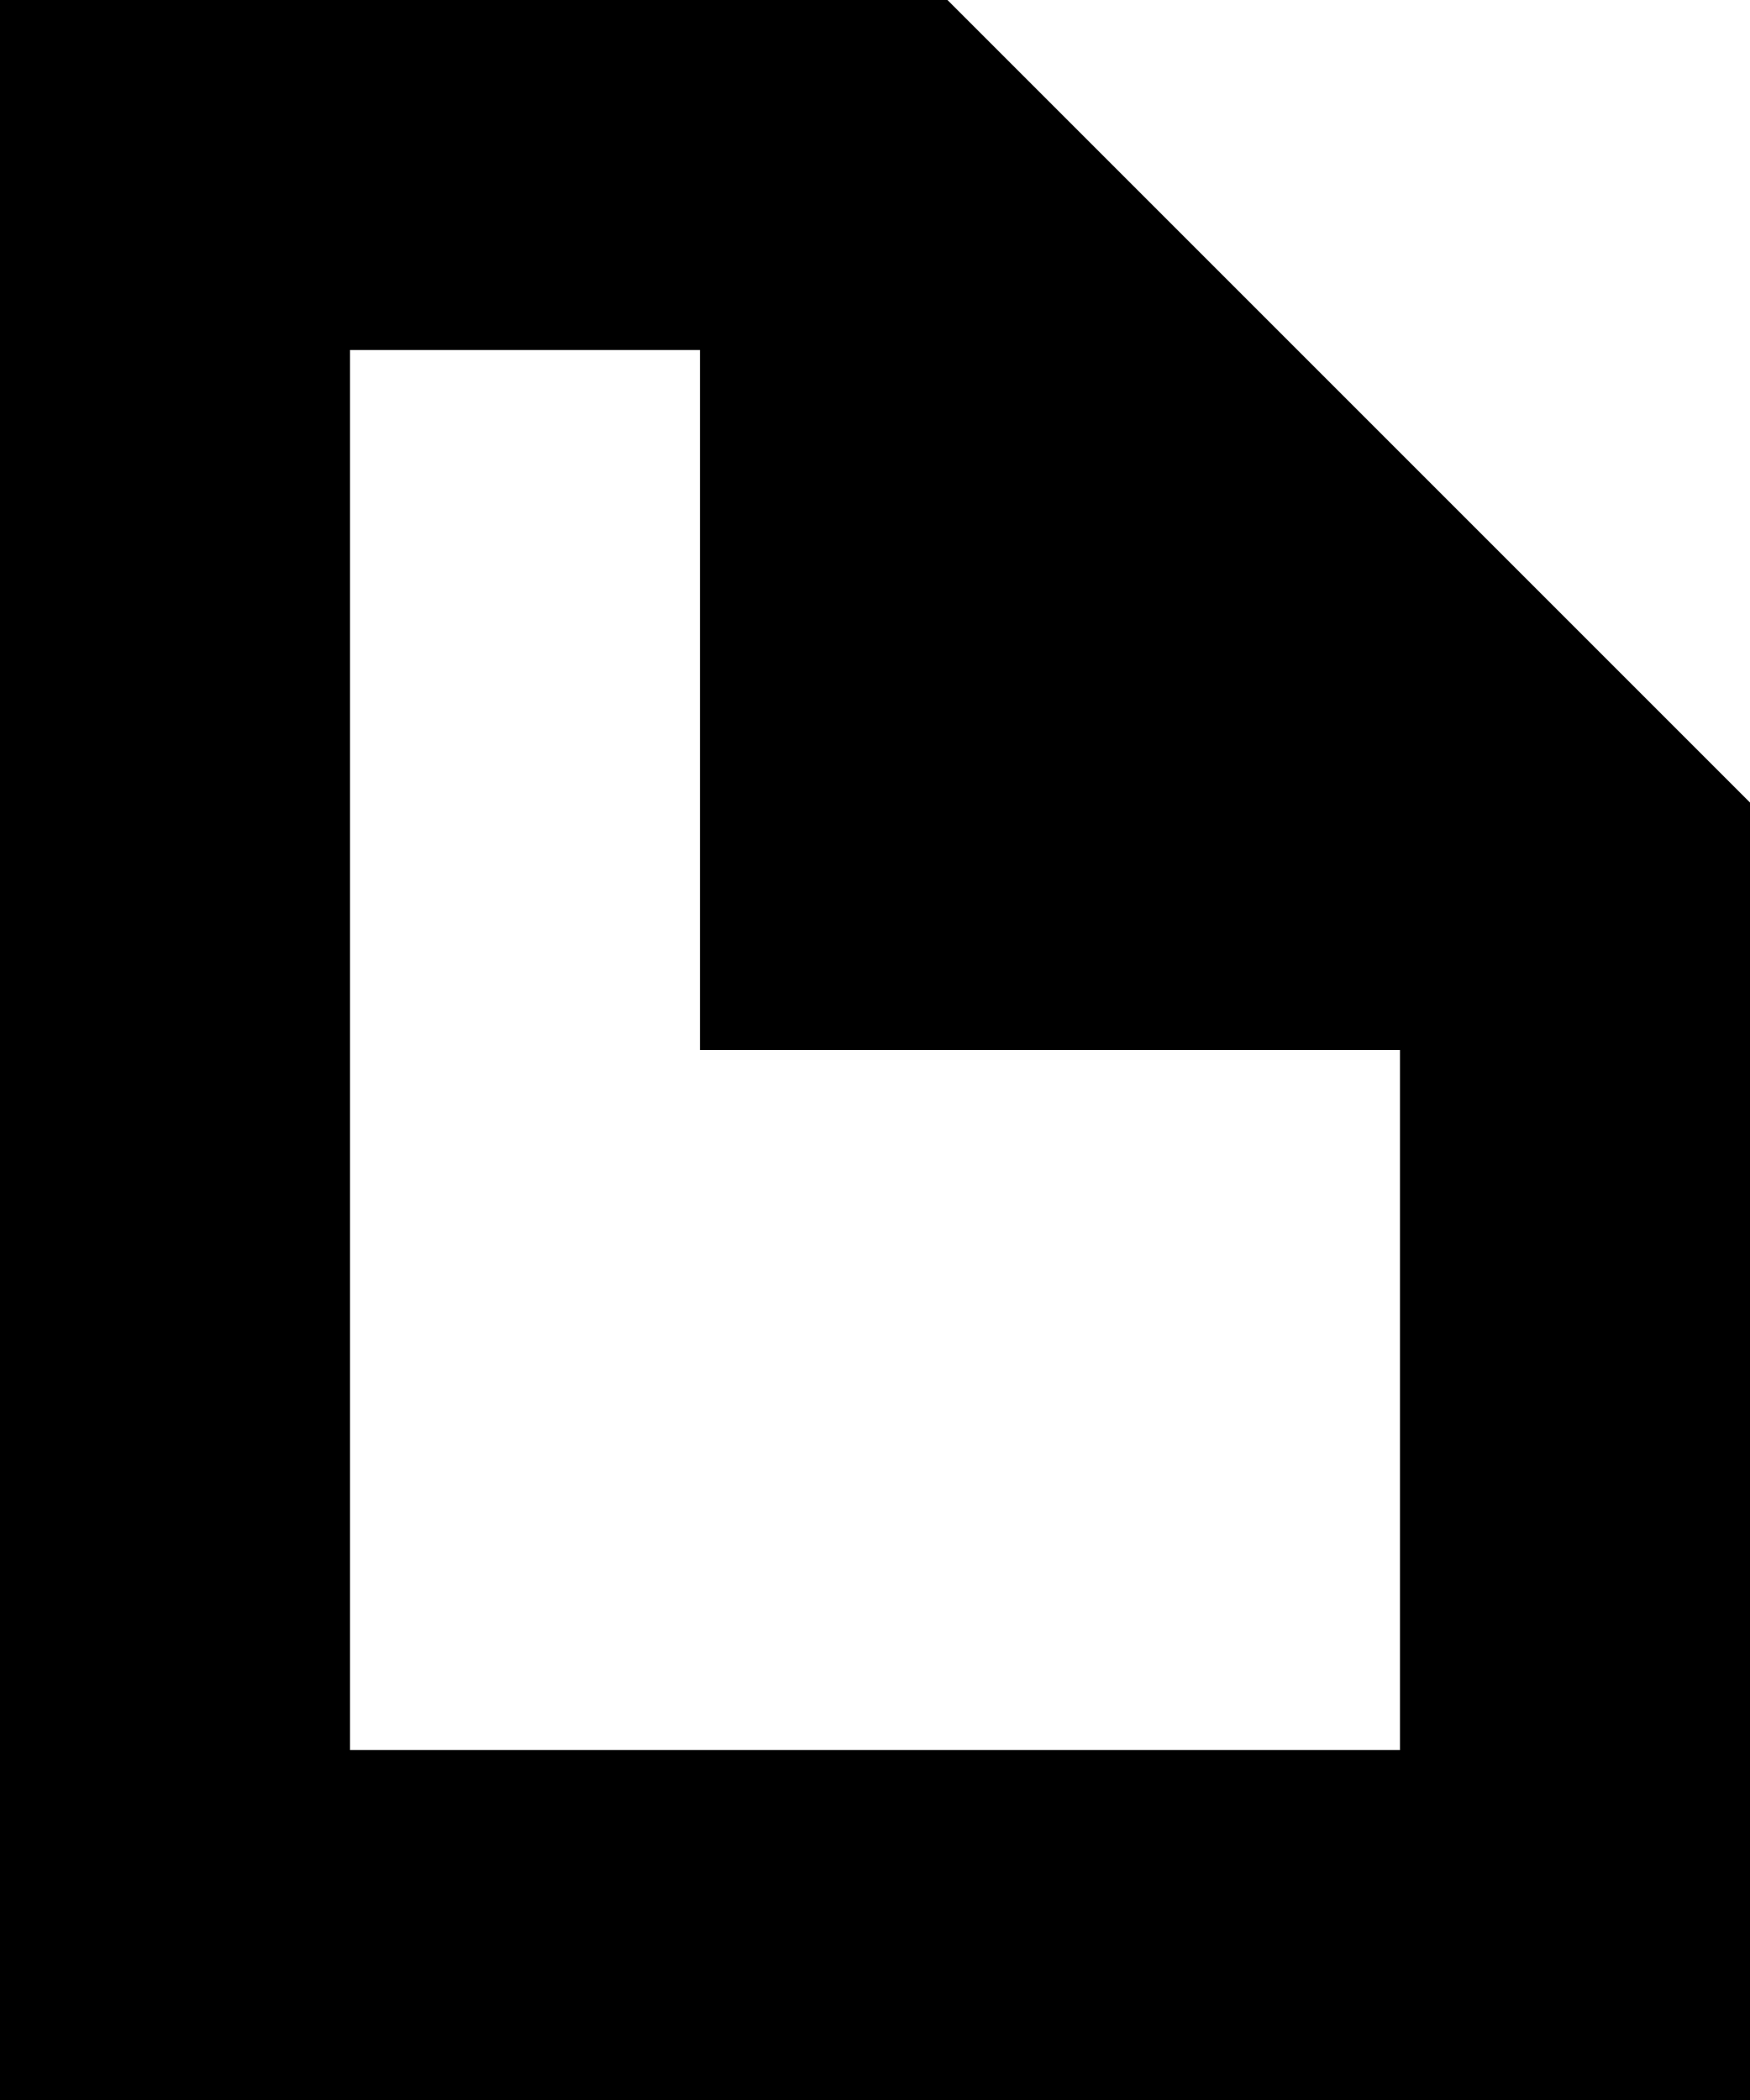 <!-- Generated by IcoMoon.io -->
<svg version="1.1" xmlns="http://www.w3.org/2000/svg" width="20" height="24" viewBox="0 0 20 24">
<title>document</title>
<path d="M20 24h-20v-24h10.828l9.172 9.172v14.828zM16 12h-8v-8h-4v16h12v-8z"></path>
</svg>
